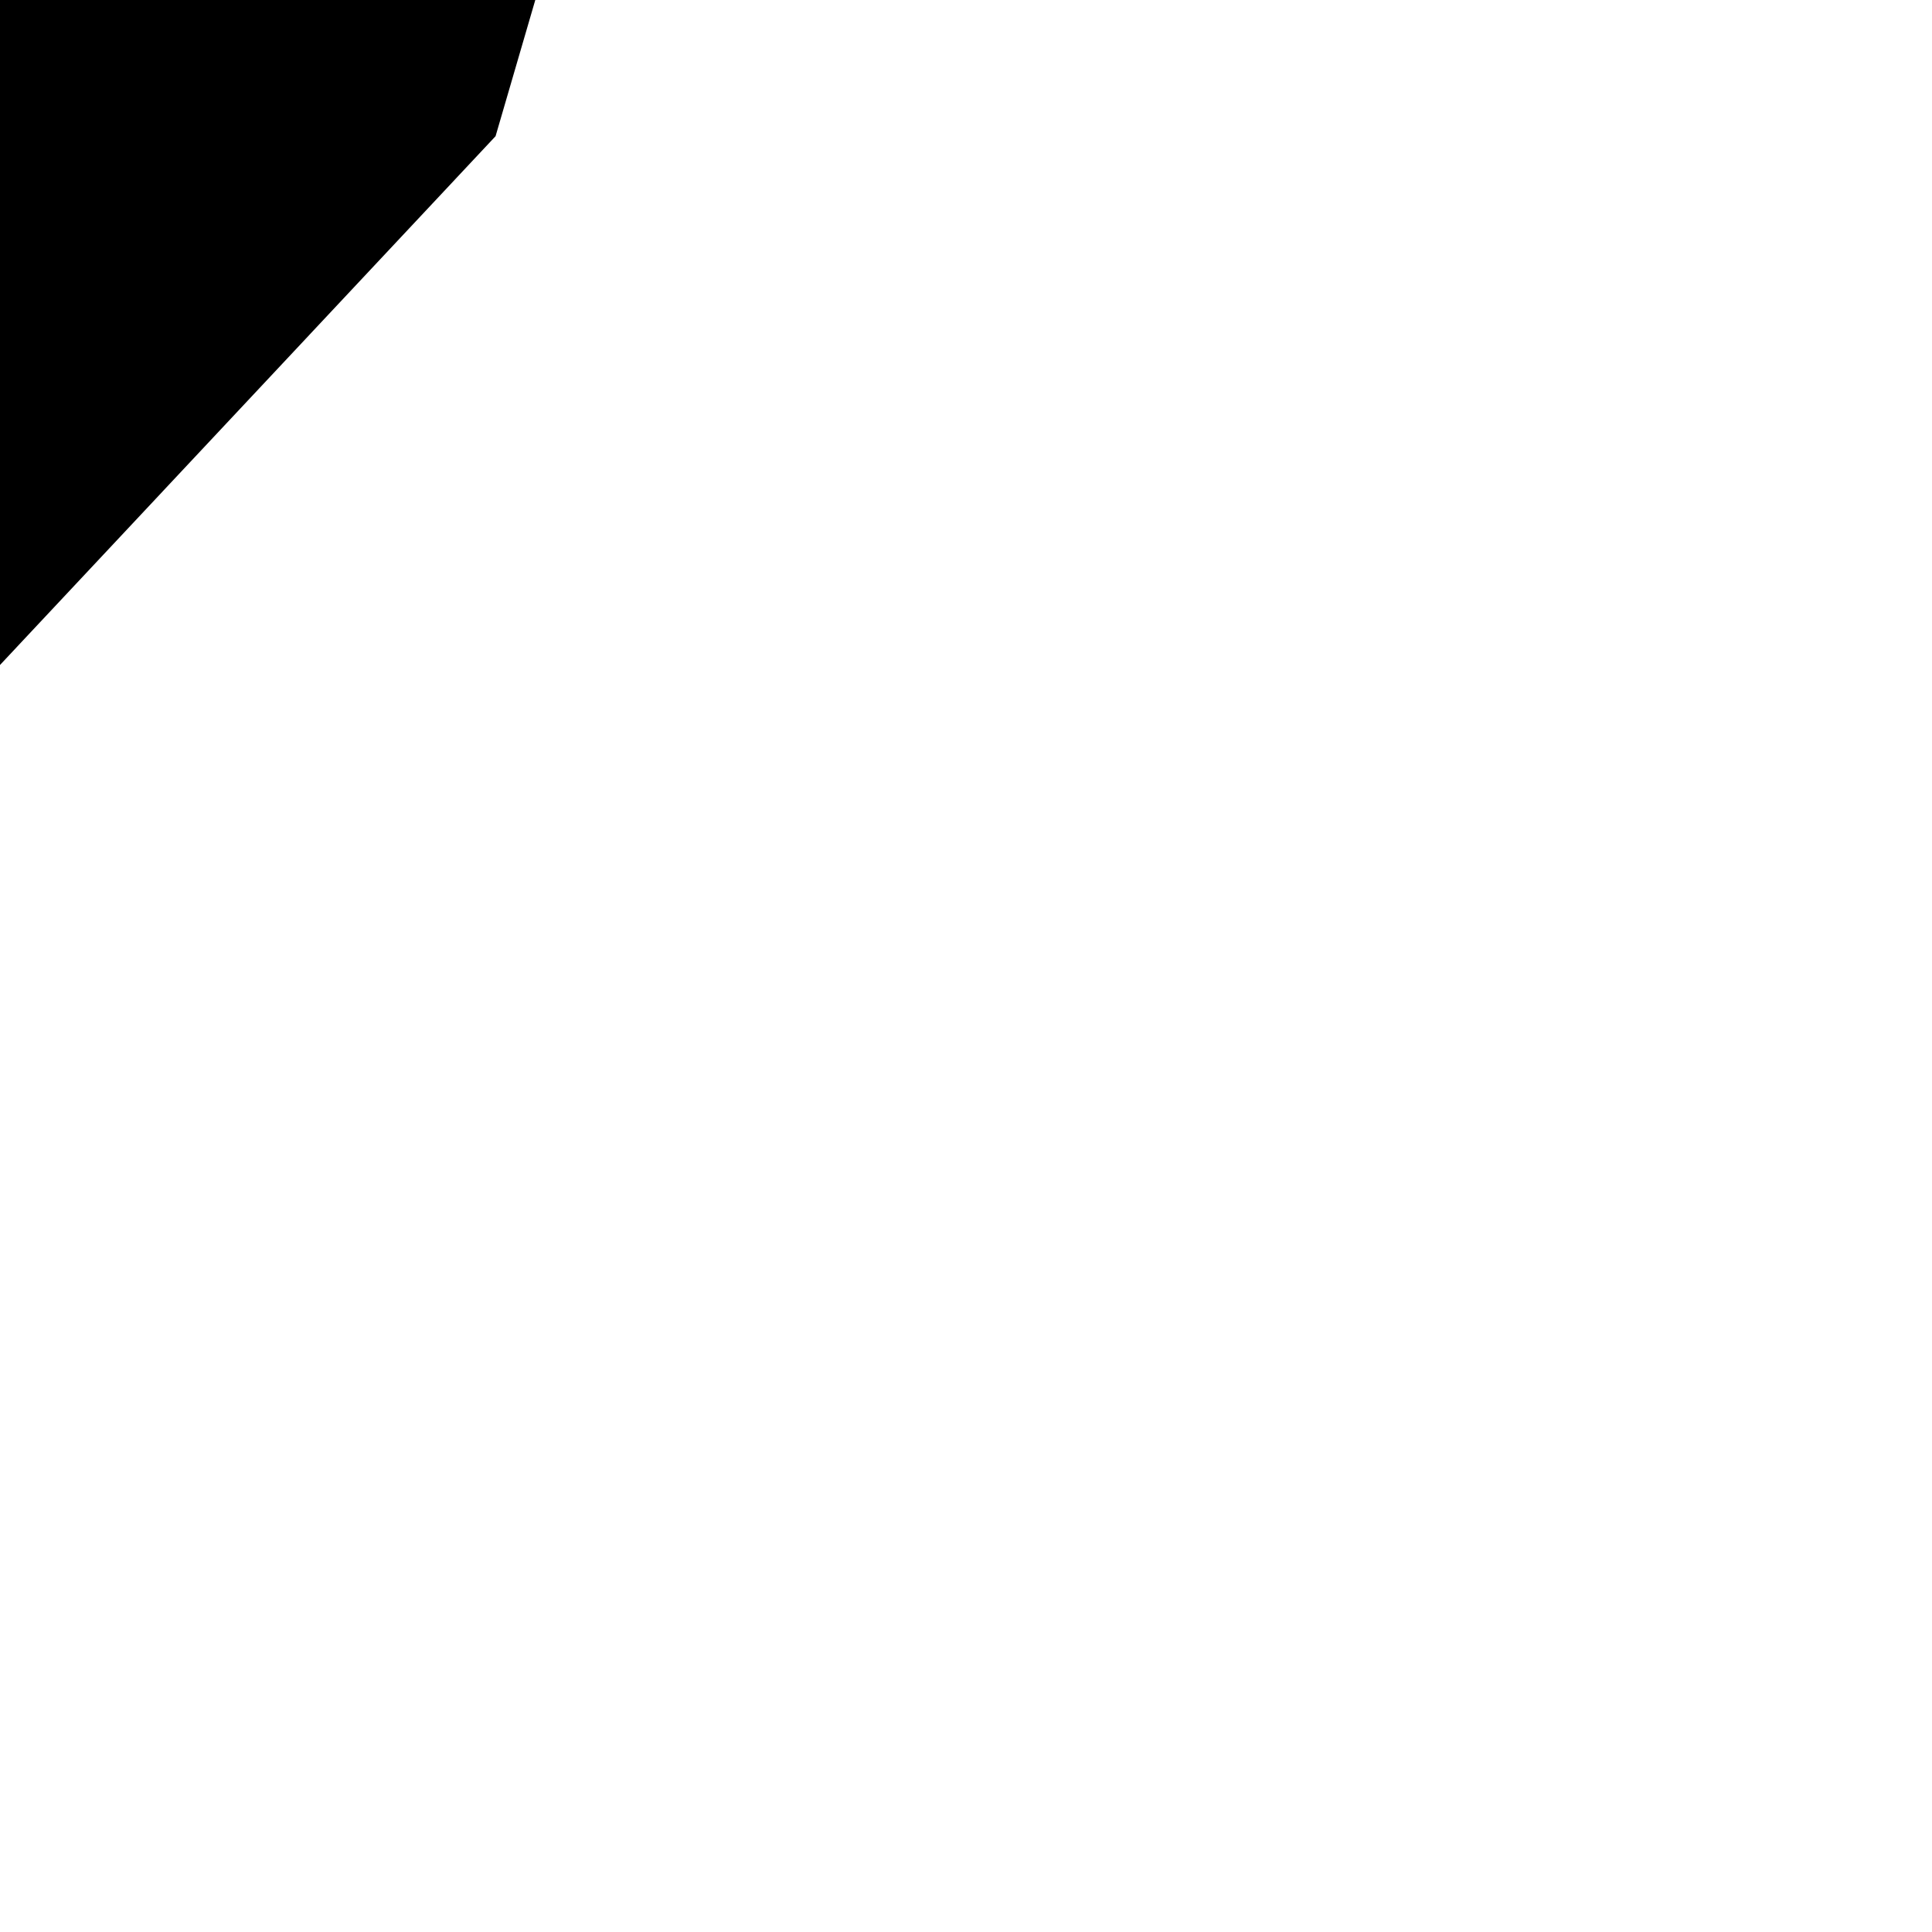 <svg xmlns="http://www.w3.org/2000/svg" viewBox="462 282 2 2"><path d="m 462.513,282.141 -0.567,0.605 -0.23,-0.108 -0.196,0.057 -0.054,-0.017 0.111,-0.219 0.132,-0.507 0.235,-0.201 0.298,-0.528 0.236,-0.146 0.081,0.02 0.052,0.05 0.11,0.593 -0.152,0.209 z" name="Isle of Man" id="im"></path></svg>
